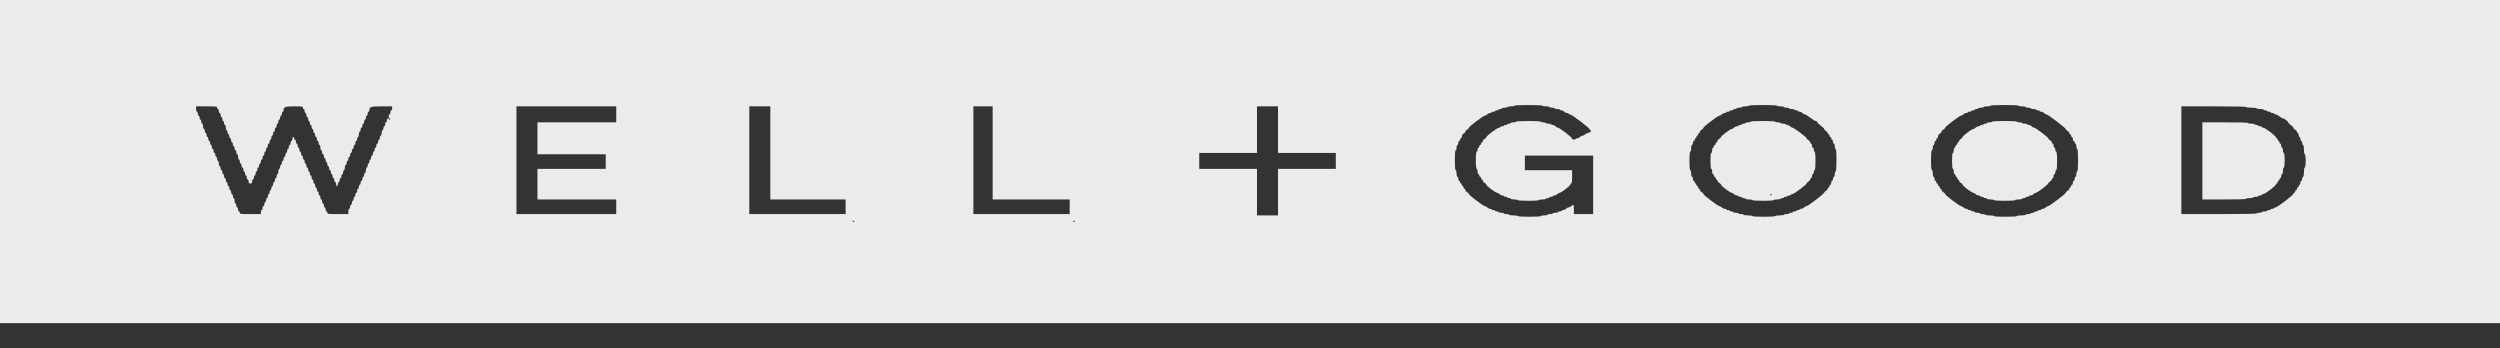 <svg width="79" height="11" viewBox="0 0 79 11" fill="none" xmlns="http://www.w3.org/2000/svg">
<rect x="0" y="0" width="79" height="11" fill="#333333" stroke="none"/>
<path fill-rule="evenodd" clip-rule="evenodd" d="M0 5.105V10.21H39.5H79V5.105V0H39.5H0V5.105ZM48.739 3.34C48.739 3.352 48.789 3.361 48.849 3.361C48.91 3.361 48.96 3.371 48.96 3.382C48.96 3.394 48.997 3.403 49.043 3.403C49.089 3.403 49.126 3.413 49.126 3.424C49.126 3.436 49.163 3.445 49.209 3.445C49.255 3.445 49.292 3.455 49.292 3.466C49.292 3.478 49.314 3.487 49.341 3.487C49.368 3.487 49.408 3.506 49.43 3.529C49.452 3.553 49.492 3.571 49.519 3.571C49.547 3.571 49.569 3.581 49.569 3.592C49.569 3.604 49.587 3.613 49.61 3.613C49.664 3.613 50.233 4.044 50.233 4.084C50.233 4.101 50.248 4.118 50.267 4.123C50.31 4.134 50.228 4.202 50.171 4.202C50.151 4.202 50.116 4.221 50.094 4.244C50.072 4.267 50.035 4.286 50.011 4.286C49.987 4.286 49.95 4.305 49.928 4.328C49.906 4.351 49.866 4.37 49.839 4.37C49.812 4.37 49.79 4.379 49.79 4.391C49.79 4.402 49.765 4.412 49.735 4.412C49.704 4.412 49.679 4.398 49.679 4.38C49.679 4.341 49.28 4.034 49.229 4.034C49.21 4.034 49.176 4.015 49.154 3.992C49.132 3.969 49.092 3.95 49.065 3.95C49.038 3.95 49.015 3.94 49.015 3.929C49.015 3.917 48.978 3.908 48.932 3.908C48.887 3.908 48.849 3.898 48.849 3.887C48.849 3.875 48.812 3.866 48.766 3.866C48.721 3.866 48.684 3.856 48.684 3.845C48.684 3.832 48.536 3.824 48.296 3.824C48.056 3.824 47.909 3.832 47.909 3.845C47.909 3.856 47.872 3.866 47.826 3.866C47.78 3.866 47.743 3.875 47.743 3.887C47.743 3.898 47.718 3.908 47.688 3.908C47.657 3.908 47.632 3.917 47.632 3.929C47.632 3.94 47.607 3.95 47.577 3.95C47.547 3.95 47.522 3.959 47.522 3.971C47.522 3.982 47.497 3.992 47.466 3.992C47.436 3.992 47.411 4.001 47.411 4.013C47.411 4.024 47.392 4.034 47.369 4.034C47.318 4.034 46.968 4.295 46.968 4.333C46.968 4.348 46.944 4.374 46.913 4.391C46.883 4.407 46.858 4.438 46.858 4.458C46.858 4.479 46.845 4.496 46.83 4.496C46.815 4.496 46.803 4.515 46.803 4.538C46.803 4.561 46.79 4.58 46.775 4.58C46.76 4.58 46.747 4.599 46.747 4.622C46.747 4.645 46.735 4.664 46.719 4.664C46.704 4.664 46.692 4.692 46.692 4.727C46.692 4.762 46.679 4.79 46.664 4.79C46.647 4.79 46.636 4.895 46.636 5.063C46.636 5.231 46.647 5.336 46.664 5.336C46.679 5.336 46.692 5.374 46.692 5.42C46.692 5.466 46.704 5.504 46.719 5.504C46.735 5.504 46.747 5.523 46.747 5.546C46.747 5.569 46.76 5.588 46.775 5.588C46.79 5.588 46.803 5.607 46.803 5.63C46.803 5.653 46.815 5.672 46.83 5.672C46.845 5.672 46.858 5.689 46.858 5.71C46.858 5.73 46.883 5.761 46.913 5.777C46.944 5.794 46.968 5.82 46.968 5.835C46.968 5.871 47.261 6.092 47.308 6.092C47.327 6.092 47.361 6.111 47.383 6.134C47.405 6.158 47.445 6.176 47.472 6.176C47.499 6.176 47.522 6.186 47.522 6.197C47.522 6.209 47.547 6.218 47.577 6.218C47.607 6.218 47.632 6.228 47.632 6.239C47.632 6.251 47.657 6.261 47.688 6.261C47.718 6.261 47.743 6.27 47.743 6.282C47.743 6.293 47.793 6.303 47.854 6.303C47.914 6.303 47.964 6.312 47.964 6.324C47.964 6.336 48.093 6.345 48.296 6.345C48.499 6.345 48.628 6.336 48.628 6.324C48.628 6.312 48.678 6.303 48.739 6.303C48.8 6.303 48.849 6.293 48.849 6.282C48.849 6.27 48.874 6.261 48.905 6.261C48.935 6.261 48.96 6.251 48.96 6.239C48.96 6.228 48.985 6.218 49.015 6.218C49.046 6.218 49.071 6.209 49.071 6.197C49.071 6.186 49.093 6.176 49.12 6.176C49.147 6.176 49.187 6.158 49.209 6.134C49.231 6.111 49.265 6.092 49.285 6.092C49.335 6.092 49.624 5.869 49.624 5.83C49.624 5.813 49.636 5.798 49.652 5.798C49.668 5.798 49.679 5.714 49.679 5.588V5.378H48.932H48.186V5.147V4.916H49.264H50.343V5.84V6.765H50.039H49.735V6.618C49.735 6.464 49.718 6.443 49.652 6.513C49.63 6.536 49.592 6.555 49.569 6.555C49.545 6.555 49.508 6.574 49.486 6.597C49.464 6.62 49.424 6.639 49.397 6.639C49.37 6.639 49.347 6.648 49.347 6.66C49.347 6.671 49.322 6.681 49.292 6.681C49.262 6.681 49.237 6.69 49.237 6.702C49.237 6.713 49.199 6.723 49.154 6.723C49.108 6.723 49.071 6.732 49.071 6.744C49.071 6.755 49.033 6.765 48.988 6.765C48.942 6.765 48.905 6.774 48.905 6.786C48.905 6.797 48.855 6.807 48.794 6.807C48.733 6.807 48.684 6.816 48.684 6.828C48.684 6.841 48.545 6.849 48.324 6.849C48.103 6.849 47.964 6.841 47.964 6.828C47.964 6.816 47.902 6.807 47.826 6.807C47.75 6.807 47.688 6.797 47.688 6.786C47.688 6.774 47.65 6.765 47.605 6.765C47.559 6.765 47.522 6.755 47.522 6.744C47.522 6.732 47.484 6.723 47.439 6.723C47.393 6.723 47.356 6.713 47.356 6.702C47.356 6.69 47.331 6.681 47.3 6.681C47.27 6.681 47.245 6.671 47.245 6.66C47.245 6.648 47.22 6.639 47.19 6.639C47.159 6.639 47.134 6.629 47.134 6.618C47.134 6.606 47.112 6.597 47.085 6.597C47.058 6.597 47.018 6.578 46.996 6.555C46.974 6.532 46.94 6.513 46.92 6.513C46.874 6.513 46.415 6.164 46.415 6.129C46.415 6.114 46.39 6.088 46.36 6.071C46.33 6.055 46.305 6.024 46.305 6.004C46.305 5.983 46.292 5.966 46.277 5.966C46.262 5.966 46.249 5.947 46.249 5.924C46.249 5.901 46.237 5.882 46.222 5.882C46.206 5.882 46.194 5.863 46.194 5.84C46.194 5.817 46.182 5.798 46.166 5.798C46.151 5.798 46.139 5.779 46.139 5.756C46.139 5.733 46.126 5.714 46.111 5.714C46.096 5.714 46.083 5.686 46.083 5.651C46.083 5.617 46.071 5.588 46.056 5.588C46.041 5.588 46.028 5.541 46.028 5.483C46.028 5.425 46.016 5.378 46 5.378C45.983 5.378 45.973 5.259 45.973 5.063C45.973 4.867 45.983 4.748 46 4.748C46.016 4.748 46.028 4.71 46.028 4.664C46.028 4.618 46.041 4.58 46.056 4.58C46.071 4.58 46.083 4.551 46.083 4.517C46.083 4.482 46.096 4.454 46.111 4.454C46.126 4.454 46.139 4.435 46.139 4.412C46.139 4.389 46.151 4.37 46.166 4.37C46.182 4.37 46.194 4.343 46.194 4.311C46.194 4.277 46.217 4.24 46.249 4.223C46.28 4.206 46.305 4.178 46.305 4.16C46.305 4.142 46.33 4.113 46.36 4.097C46.39 4.08 46.415 4.054 46.415 4.039C46.415 4.004 46.874 3.655 46.92 3.655C46.94 3.655 46.974 3.637 46.996 3.613C47.018 3.59 47.058 3.571 47.085 3.571C47.112 3.571 47.134 3.562 47.134 3.55C47.134 3.539 47.159 3.529 47.19 3.529C47.22 3.529 47.245 3.52 47.245 3.508C47.245 3.497 47.27 3.487 47.3 3.487C47.331 3.487 47.356 3.478 47.356 3.466C47.356 3.455 47.381 3.445 47.411 3.445C47.441 3.445 47.466 3.436 47.466 3.424C47.466 3.413 47.504 3.403 47.549 3.403C47.595 3.403 47.632 3.394 47.632 3.382C47.632 3.371 47.682 3.361 47.743 3.361C47.804 3.361 47.854 3.352 47.854 3.34C47.854 3.327 48.02 3.319 48.296 3.319C48.573 3.319 48.739 3.327 48.739 3.34ZM56.152 3.34C56.152 3.352 56.202 3.361 56.263 3.361C56.323 3.361 56.373 3.371 56.373 3.382C56.373 3.394 56.411 3.403 56.456 3.403C56.502 3.403 56.539 3.413 56.539 3.424C56.539 3.436 56.577 3.445 56.622 3.445C56.668 3.445 56.705 3.455 56.705 3.466C56.705 3.478 56.73 3.487 56.761 3.487C56.791 3.487 56.816 3.497 56.816 3.508C56.816 3.52 56.838 3.529 56.865 3.529C56.892 3.529 56.932 3.548 56.954 3.571C56.976 3.595 57.011 3.613 57.031 3.613C57.052 3.613 57.129 3.661 57.203 3.719C57.277 3.776 57.357 3.824 57.381 3.824C57.405 3.824 57.424 3.838 57.424 3.857C57.424 3.875 57.474 3.926 57.535 3.971C57.596 4.015 57.646 4.064 57.646 4.08C57.646 4.096 57.67 4.122 57.701 4.139C57.731 4.155 57.756 4.186 57.756 4.206C57.756 4.227 57.769 4.244 57.784 4.244C57.799 4.244 57.812 4.263 57.812 4.286C57.812 4.309 57.824 4.328 57.839 4.328C57.855 4.328 57.867 4.347 57.867 4.37C57.867 4.393 57.879 4.412 57.895 4.412C57.91 4.412 57.922 4.44 57.922 4.475C57.922 4.509 57.935 4.538 57.95 4.538C57.965 4.538 57.978 4.576 57.978 4.622C57.978 4.668 57.99 4.706 58.005 4.706C58.023 4.706 58.033 4.839 58.033 5.063C58.033 5.287 58.023 5.42 58.005 5.42C57.99 5.42 57.978 5.458 57.978 5.504C57.978 5.55 57.965 5.588 57.95 5.588C57.935 5.588 57.922 5.617 57.922 5.651C57.922 5.686 57.91 5.714 57.895 5.714C57.879 5.714 57.867 5.743 57.867 5.777C57.867 5.812 57.855 5.84 57.839 5.84C57.824 5.84 57.812 5.859 57.812 5.882C57.812 5.905 57.799 5.924 57.784 5.924C57.769 5.924 57.756 5.941 57.756 5.962C57.756 5.982 57.731 6.013 57.701 6.029C57.67 6.046 57.646 6.072 57.646 6.087C57.646 6.122 57.132 6.513 57.085 6.513C57.065 6.513 57.031 6.532 57.009 6.555C56.987 6.578 56.947 6.597 56.92 6.597C56.893 6.597 56.871 6.606 56.871 6.618C56.871 6.629 56.846 6.639 56.816 6.639C56.785 6.639 56.761 6.648 56.761 6.66C56.761 6.671 56.736 6.681 56.705 6.681C56.675 6.681 56.65 6.69 56.65 6.702C56.65 6.713 56.625 6.723 56.594 6.723C56.564 6.723 56.539 6.732 56.539 6.744C56.539 6.755 56.502 6.765 56.456 6.765C56.411 6.765 56.373 6.774 56.373 6.786C56.373 6.797 56.311 6.807 56.235 6.807C56.159 6.807 56.097 6.816 56.097 6.828C56.097 6.841 55.958 6.849 55.737 6.849C55.516 6.849 55.377 6.841 55.377 6.828C55.377 6.816 55.315 6.807 55.239 6.807C55.163 6.807 55.101 6.797 55.101 6.786C55.101 6.774 55.063 6.765 55.018 6.765C54.972 6.765 54.935 6.755 54.935 6.744C54.935 6.732 54.898 6.723 54.852 6.723C54.806 6.723 54.769 6.713 54.769 6.702C54.769 6.69 54.744 6.681 54.714 6.681C54.683 6.681 54.658 6.671 54.658 6.66C54.658 6.648 54.633 6.639 54.603 6.639C54.572 6.639 54.548 6.629 54.548 6.618C54.548 6.606 54.526 6.597 54.498 6.597C54.471 6.597 54.431 6.578 54.409 6.555C54.387 6.532 54.353 6.513 54.334 6.513C54.287 6.513 53.828 6.164 53.828 6.129C53.828 6.114 53.803 6.088 53.773 6.071C53.743 6.055 53.718 6.024 53.718 6.004C53.718 5.983 53.705 5.966 53.69 5.966C53.675 5.966 53.663 5.947 53.663 5.924C53.663 5.901 53.65 5.882 53.635 5.882C53.62 5.882 53.607 5.863 53.607 5.84C53.607 5.817 53.595 5.798 53.58 5.798C53.564 5.798 53.552 5.779 53.552 5.756C53.552 5.733 53.539 5.714 53.524 5.714C53.509 5.714 53.496 5.686 53.496 5.651C53.496 5.617 53.484 5.588 53.469 5.588C53.454 5.588 53.441 5.541 53.441 5.483C53.441 5.425 53.429 5.378 53.413 5.378C53.396 5.378 53.386 5.266 53.386 5.084C53.386 4.902 53.396 4.79 53.413 4.79C53.429 4.79 53.441 4.743 53.441 4.685C53.441 4.627 53.454 4.58 53.469 4.58C53.484 4.58 53.496 4.551 53.496 4.517C53.496 4.482 53.509 4.454 53.524 4.454C53.539 4.454 53.552 4.435 53.552 4.412C53.552 4.389 53.564 4.37 53.58 4.37C53.595 4.37 53.607 4.351 53.607 4.328C53.607 4.305 53.62 4.286 53.635 4.286C53.65 4.286 53.663 4.267 53.663 4.244C53.663 4.221 53.675 4.202 53.69 4.202C53.705 4.202 53.718 4.185 53.718 4.164C53.718 4.144 53.743 4.113 53.773 4.097C53.803 4.08 53.828 4.054 53.828 4.039C53.828 4.004 54.287 3.655 54.334 3.655C54.353 3.655 54.387 3.637 54.409 3.613C54.431 3.59 54.471 3.571 54.498 3.571C54.526 3.571 54.548 3.562 54.548 3.55C54.548 3.539 54.572 3.529 54.603 3.529C54.633 3.529 54.658 3.52 54.658 3.508C54.658 3.497 54.683 3.487 54.714 3.487C54.744 3.487 54.769 3.478 54.769 3.466C54.769 3.455 54.794 3.445 54.824 3.445C54.855 3.445 54.88 3.436 54.88 3.424C54.88 3.413 54.917 3.403 54.962 3.403C55.008 3.403 55.045 3.394 55.045 3.382C55.045 3.371 55.095 3.361 55.156 3.361C55.217 3.361 55.267 3.352 55.267 3.34C55.267 3.327 55.433 3.319 55.709 3.319C55.986 3.319 56.152 3.327 56.152 3.34ZM63.786 3.34C63.786 3.352 63.836 3.361 63.897 3.361C63.958 3.361 64.008 3.371 64.008 3.382C64.008 3.394 64.045 3.403 64.091 3.403C64.136 3.403 64.174 3.413 64.174 3.424C64.174 3.436 64.211 3.445 64.257 3.445C64.302 3.445 64.34 3.455 64.34 3.466C64.34 3.478 64.365 3.487 64.395 3.487C64.425 3.487 64.45 3.497 64.45 3.508C64.45 3.52 64.472 3.529 64.499 3.529C64.526 3.529 64.567 3.548 64.589 3.571C64.611 3.595 64.644 3.613 64.664 3.613C64.711 3.613 65.28 4.046 65.28 4.081C65.28 4.096 65.305 4.122 65.335 4.139C65.366 4.155 65.391 4.186 65.391 4.206C65.391 4.227 65.403 4.244 65.418 4.244C65.434 4.244 65.446 4.263 65.446 4.286C65.446 4.309 65.459 4.328 65.474 4.328C65.489 4.328 65.501 4.356 65.501 4.391C65.501 4.425 65.514 4.454 65.529 4.454C65.544 4.454 65.557 4.473 65.557 4.496C65.557 4.519 65.569 4.538 65.584 4.538C65.6 4.538 65.612 4.576 65.612 4.622C65.612 4.668 65.624 4.706 65.64 4.706C65.657 4.706 65.667 4.839 65.667 5.063C65.667 5.287 65.657 5.42 65.64 5.42C65.624 5.42 65.612 5.458 65.612 5.504C65.612 5.55 65.6 5.588 65.584 5.588C65.569 5.588 65.557 5.617 65.557 5.651C65.557 5.686 65.544 5.714 65.529 5.714C65.514 5.714 65.501 5.743 65.501 5.777C65.501 5.812 65.489 5.84 65.474 5.84C65.459 5.84 65.446 5.859 65.446 5.882C65.446 5.905 65.434 5.924 65.418 5.924C65.403 5.924 65.391 5.941 65.391 5.962C65.391 5.982 65.366 6.013 65.335 6.029C65.305 6.046 65.28 6.072 65.28 6.087C65.28 6.122 64.766 6.513 64.719 6.513C64.7 6.513 64.666 6.532 64.644 6.555C64.622 6.578 64.582 6.597 64.555 6.597C64.528 6.597 64.506 6.606 64.506 6.618C64.506 6.629 64.481 6.639 64.45 6.639C64.42 6.639 64.395 6.648 64.395 6.66C64.395 6.671 64.37 6.681 64.34 6.681C64.309 6.681 64.284 6.69 64.284 6.702C64.284 6.713 64.259 6.723 64.229 6.723C64.199 6.723 64.174 6.732 64.174 6.744C64.174 6.755 64.136 6.765 64.091 6.765C64.045 6.765 64.008 6.774 64.008 6.786C64.008 6.797 63.946 6.807 63.869 6.807C63.793 6.807 63.731 6.816 63.731 6.828C63.731 6.841 63.593 6.849 63.371 6.849C63.15 6.849 63.012 6.841 63.012 6.828C63.012 6.816 62.95 6.807 62.874 6.807C62.798 6.807 62.735 6.797 62.735 6.786C62.735 6.774 62.698 6.765 62.652 6.765C62.607 6.765 62.569 6.755 62.569 6.744C62.569 6.732 62.532 6.723 62.486 6.723C62.441 6.723 62.403 6.713 62.403 6.702C62.403 6.69 62.379 6.681 62.348 6.681C62.318 6.681 62.293 6.671 62.293 6.66C62.293 6.648 62.268 6.639 62.237 6.639C62.207 6.639 62.182 6.629 62.182 6.618C62.182 6.606 62.16 6.597 62.133 6.597C62.106 6.597 62.066 6.578 62.044 6.555C62.022 6.532 61.988 6.513 61.968 6.513C61.922 6.513 61.463 6.164 61.463 6.129C61.463 6.114 61.438 6.088 61.408 6.071C61.377 6.055 61.352 6.024 61.352 6.004C61.352 5.983 61.34 5.966 61.325 5.966C61.309 5.966 61.297 5.947 61.297 5.924C61.297 5.901 61.284 5.882 61.269 5.882C61.254 5.882 61.242 5.863 61.242 5.84C61.242 5.817 61.229 5.798 61.214 5.798C61.199 5.798 61.186 5.779 61.186 5.756C61.186 5.733 61.174 5.714 61.159 5.714C61.143 5.714 61.131 5.686 61.131 5.651C61.131 5.617 61.118 5.588 61.103 5.588C61.088 5.588 61.076 5.541 61.076 5.483C61.076 5.425 61.063 5.378 61.048 5.378C61.031 5.378 61.02 5.259 61.02 5.063C61.02 4.867 61.031 4.748 61.048 4.748C61.063 4.748 61.076 4.71 61.076 4.664C61.076 4.618 61.088 4.58 61.103 4.58C61.118 4.58 61.131 4.551 61.131 4.517C61.131 4.482 61.143 4.454 61.159 4.454C61.174 4.454 61.186 4.435 61.186 4.412C61.186 4.389 61.199 4.37 61.214 4.37C61.229 4.37 61.242 4.343 61.242 4.311C61.242 4.277 61.264 4.24 61.297 4.223C61.327 4.206 61.352 4.178 61.352 4.16C61.352 4.142 61.377 4.113 61.408 4.097C61.438 4.08 61.463 4.054 61.463 4.039C61.463 4.004 61.922 3.655 61.968 3.655C61.988 3.655 62.022 3.637 62.044 3.613C62.066 3.59 62.106 3.571 62.133 3.571C62.16 3.571 62.182 3.562 62.182 3.55C62.182 3.539 62.207 3.529 62.237 3.529C62.268 3.529 62.293 3.52 62.293 3.508C62.293 3.497 62.318 3.487 62.348 3.487C62.379 3.487 62.403 3.478 62.403 3.466C62.403 3.455 62.428 3.445 62.459 3.445C62.489 3.445 62.514 3.436 62.514 3.424C62.514 3.413 62.551 3.403 62.597 3.403C62.643 3.403 62.68 3.394 62.68 3.382C62.68 3.371 62.73 3.361 62.791 3.361C62.852 3.361 62.901 3.352 62.901 3.34C62.901 3.327 63.067 3.319 63.344 3.319C63.62 3.319 63.786 3.327 63.786 3.34ZM6.86 3.403C6.86 3.426 6.872 3.445 6.888 3.445C6.903 3.445 6.915 3.474 6.915 3.508C6.915 3.543 6.928 3.571 6.943 3.571C6.958 3.571 6.971 3.6 6.971 3.634C6.971 3.669 6.983 3.697 6.998 3.697C7.013 3.697 7.026 3.726 7.026 3.76C7.026 3.795 7.038 3.824 7.054 3.824C7.069 3.824 7.081 3.852 7.081 3.887C7.081 3.921 7.094 3.95 7.109 3.95C7.124 3.95 7.137 3.987 7.137 4.034C7.137 4.08 7.149 4.118 7.164 4.118C7.179 4.118 7.192 4.146 7.192 4.181C7.192 4.215 7.204 4.244 7.22 4.244C7.235 4.244 7.247 4.272 7.247 4.307C7.247 4.341 7.26 4.37 7.275 4.37C7.29 4.37 7.303 4.398 7.303 4.433C7.303 4.467 7.315 4.496 7.33 4.496C7.345 4.496 7.358 4.524 7.358 4.559C7.358 4.593 7.37 4.622 7.386 4.622C7.401 4.622 7.413 4.65 7.413 4.685C7.413 4.72 7.426 4.748 7.441 4.748C7.456 4.748 7.468 4.776 7.468 4.811C7.468 4.846 7.481 4.874 7.496 4.874C7.511 4.874 7.524 4.912 7.524 4.958C7.524 5.004 7.536 5.042 7.551 5.042C7.567 5.042 7.579 5.07 7.579 5.105C7.579 5.14 7.592 5.168 7.607 5.168C7.622 5.168 7.634 5.196 7.634 5.231C7.634 5.266 7.647 5.294 7.662 5.294C7.677 5.294 7.69 5.322 7.69 5.357C7.69 5.392 7.702 5.42 7.717 5.42C7.733 5.42 7.745 5.449 7.745 5.483C7.745 5.518 7.758 5.546 7.773 5.546C7.788 5.546 7.8 5.575 7.8 5.609C7.8 5.644 7.813 5.672 7.828 5.672C7.843 5.672 7.856 5.701 7.856 5.735C7.856 5.784 7.868 5.798 7.911 5.798C7.954 5.798 7.966 5.784 7.966 5.735C7.966 5.701 7.979 5.672 7.994 5.672C8.009 5.672 8.022 5.644 8.022 5.609C8.022 5.575 8.034 5.546 8.049 5.546C8.065 5.546 8.077 5.518 8.077 5.483C8.077 5.449 8.089 5.42 8.105 5.42C8.12 5.42 8.132 5.392 8.132 5.357C8.132 5.322 8.145 5.294 8.16 5.294C8.175 5.294 8.188 5.266 8.188 5.231C8.188 5.196 8.2 5.168 8.215 5.168C8.231 5.168 8.243 5.14 8.243 5.105C8.243 5.07 8.255 5.042 8.271 5.042C8.286 5.042 8.298 5.014 8.298 4.979C8.298 4.944 8.311 4.916 8.326 4.916C8.341 4.916 8.354 4.888 8.354 4.853C8.354 4.818 8.366 4.79 8.381 4.79C8.397 4.79 8.409 4.762 8.409 4.727C8.409 4.692 8.421 4.664 8.437 4.664C8.452 4.664 8.464 4.636 8.464 4.601C8.464 4.566 8.477 4.538 8.492 4.538C8.507 4.538 8.52 4.509 8.52 4.475C8.52 4.44 8.532 4.412 8.547 4.412C8.562 4.412 8.575 4.383 8.575 4.349C8.575 4.314 8.587 4.286 8.603 4.286C8.618 4.286 8.63 4.257 8.63 4.223C8.63 4.188 8.643 4.16 8.658 4.16C8.673 4.16 8.686 4.131 8.686 4.097C8.686 4.062 8.698 4.034 8.713 4.034C8.728 4.034 8.741 4.005 8.741 3.971C8.741 3.936 8.753 3.908 8.769 3.908C8.784 3.908 8.796 3.879 8.796 3.845C8.796 3.81 8.809 3.781 8.824 3.781C8.839 3.781 8.852 3.753 8.852 3.719C8.852 3.684 8.864 3.655 8.879 3.655C8.894 3.655 8.907 3.627 8.907 3.592C8.907 3.558 8.919 3.529 8.935 3.529C8.95 3.529 8.962 3.505 8.962 3.475C8.962 3.379 9.017 3.361 9.306 3.361C9.552 3.361 9.571 3.364 9.571 3.403C9.571 3.426 9.583 3.445 9.598 3.445C9.614 3.445 9.626 3.474 9.626 3.508C9.626 3.543 9.639 3.571 9.654 3.571C9.669 3.571 9.681 3.6 9.681 3.634C9.681 3.669 9.694 3.697 9.709 3.697C9.724 3.697 9.737 3.726 9.737 3.76C9.737 3.795 9.749 3.824 9.764 3.824C9.78 3.824 9.792 3.852 9.792 3.887C9.792 3.921 9.804 3.95 9.82 3.95C9.835 3.95 9.847 3.978 9.847 4.013C9.847 4.047 9.86 4.076 9.875 4.076C9.89 4.076 9.903 4.104 9.903 4.139C9.903 4.173 9.915 4.202 9.93 4.202C9.946 4.202 9.958 4.23 9.958 4.265C9.958 4.299 9.97 4.328 9.986 4.328C10.001 4.328 10.013 4.356 10.013 4.391C10.013 4.425 10.026 4.454 10.041 4.454C10.056 4.454 10.069 4.482 10.069 4.517C10.069 4.551 10.081 4.58 10.096 4.58C10.111 4.58 10.124 4.618 10.124 4.664C10.124 4.71 10.136 4.748 10.152 4.748C10.167 4.748 10.179 4.776 10.179 4.811C10.179 4.846 10.192 4.874 10.207 4.874C10.222 4.874 10.235 4.902 10.235 4.937C10.235 4.972 10.247 5 10.262 5C10.277 5 10.29 5.028 10.29 5.063C10.29 5.098 10.302 5.126 10.318 5.126C10.333 5.126 10.345 5.154 10.345 5.189C10.345 5.224 10.358 5.252 10.373 5.252C10.388 5.252 10.4 5.28 10.4 5.315C10.4 5.35 10.413 5.378 10.428 5.378C10.443 5.378 10.456 5.407 10.456 5.441C10.456 5.476 10.468 5.504 10.484 5.504C10.499 5.504 10.511 5.533 10.511 5.567C10.511 5.602 10.524 5.63 10.539 5.63C10.554 5.63 10.566 5.659 10.566 5.693C10.566 5.728 10.579 5.756 10.594 5.756C10.609 5.756 10.622 5.785 10.622 5.819C10.622 5.854 10.634 5.882 10.649 5.882C10.665 5.882 10.677 5.854 10.677 5.819C10.677 5.785 10.69 5.756 10.705 5.756C10.72 5.756 10.732 5.728 10.732 5.693C10.732 5.659 10.745 5.63 10.76 5.63C10.775 5.63 10.788 5.602 10.788 5.567C10.788 5.533 10.8 5.504 10.816 5.504C10.831 5.504 10.843 5.476 10.843 5.441C10.843 5.407 10.856 5.378 10.871 5.378C10.886 5.378 10.898 5.34 10.898 5.294C10.898 5.248 10.911 5.21 10.926 5.21C10.941 5.21 10.954 5.182 10.954 5.147C10.954 5.112 10.966 5.084 10.982 5.084C10.997 5.084 11.009 5.056 11.009 5.021C11.009 4.986 11.022 4.958 11.037 4.958C11.052 4.958 11.064 4.93 11.064 4.895C11.064 4.86 11.077 4.832 11.092 4.832C11.107 4.832 11.12 4.804 11.12 4.769C11.12 4.734 11.132 4.706 11.147 4.706C11.163 4.706 11.175 4.678 11.175 4.643C11.175 4.608 11.188 4.58 11.203 4.58C11.218 4.58 11.23 4.551 11.23 4.517C11.23 4.482 11.243 4.454 11.258 4.454C11.273 4.454 11.286 4.425 11.286 4.391C11.286 4.356 11.298 4.328 11.313 4.328C11.329 4.328 11.341 4.29 11.341 4.244C11.341 4.197 11.354 4.16 11.369 4.16C11.384 4.16 11.396 4.131 11.396 4.097C11.396 4.062 11.409 4.034 11.424 4.034C11.439 4.034 11.452 4.005 11.452 3.971C11.452 3.936 11.464 3.908 11.479 3.908C11.495 3.908 11.507 3.879 11.507 3.845C11.507 3.81 11.52 3.781 11.535 3.781C11.55 3.781 11.562 3.753 11.562 3.719C11.562 3.684 11.575 3.655 11.59 3.655C11.605 3.655 11.618 3.627 11.618 3.592C11.618 3.558 11.63 3.529 11.645 3.529C11.661 3.529 11.673 3.505 11.673 3.475C11.673 3.376 11.724 3.361 12.072 3.361H12.392V3.424C12.392 3.459 12.38 3.487 12.364 3.487C12.349 3.487 12.337 3.516 12.337 3.55C12.337 3.585 12.324 3.613 12.309 3.613C12.269 3.613 12.275 3.734 12.316 3.745C12.336 3.751 12.34 3.763 12.326 3.773C12.312 3.784 12.296 3.781 12.289 3.766C12.266 3.716 12.226 3.739 12.226 3.803C12.226 3.837 12.214 3.866 12.198 3.866C12.183 3.866 12.171 3.894 12.171 3.929C12.171 3.963 12.158 3.992 12.143 3.992C12.128 3.992 12.116 4.02 12.116 4.055C12.116 4.089 12.103 4.118 12.088 4.118C12.073 4.118 12.06 4.155 12.06 4.202C12.06 4.248 12.048 4.286 12.033 4.286C12.017 4.286 12.005 4.314 12.005 4.349C12.005 4.383 11.992 4.412 11.977 4.412C11.962 4.412 11.95 4.44 11.95 4.475C11.95 4.509 11.937 4.538 11.922 4.538C11.907 4.538 11.894 4.566 11.894 4.601C11.894 4.636 11.882 4.664 11.867 4.664C11.851 4.664 11.839 4.692 11.839 4.727C11.839 4.762 11.826 4.79 11.811 4.79C11.796 4.79 11.784 4.818 11.784 4.853C11.784 4.888 11.771 4.916 11.756 4.916C11.741 4.916 11.728 4.944 11.728 4.979C11.728 5.014 11.716 5.042 11.701 5.042C11.685 5.042 11.673 5.07 11.673 5.105C11.673 5.14 11.661 5.168 11.645 5.168C11.63 5.168 11.618 5.196 11.618 5.231C11.618 5.266 11.605 5.294 11.59 5.294C11.575 5.294 11.562 5.332 11.562 5.378C11.562 5.424 11.55 5.462 11.535 5.462C11.52 5.462 11.507 5.491 11.507 5.525C11.507 5.56 11.495 5.588 11.479 5.588C11.464 5.588 11.452 5.617 11.452 5.651C11.452 5.686 11.439 5.714 11.424 5.714C11.409 5.714 11.396 5.743 11.396 5.777C11.396 5.812 11.384 5.84 11.369 5.84C11.354 5.84 11.341 5.869 11.341 5.903C11.341 5.938 11.329 5.966 11.313 5.966C11.298 5.966 11.286 5.995 11.286 6.029C11.286 6.064 11.273 6.092 11.258 6.092C11.243 6.092 11.23 6.121 11.23 6.155C11.23 6.19 11.218 6.218 11.203 6.218C11.188 6.218 11.175 6.247 11.175 6.282C11.175 6.316 11.163 6.345 11.147 6.345C11.132 6.345 11.12 6.373 11.12 6.408C11.12 6.442 11.107 6.471 11.092 6.471C11.077 6.471 11.064 6.499 11.064 6.534C11.064 6.568 11.052 6.597 11.037 6.597C11.022 6.597 11.009 6.634 11.009 6.681V6.765H10.677C10.364 6.765 10.345 6.762 10.345 6.723C10.345 6.7 10.333 6.681 10.318 6.681C10.302 6.681 10.29 6.652 10.29 6.618C10.29 6.583 10.277 6.555 10.262 6.555C10.247 6.555 10.235 6.526 10.235 6.492C10.235 6.457 10.222 6.429 10.207 6.429C10.192 6.429 10.179 6.4 10.179 6.366C10.179 6.331 10.167 6.303 10.152 6.303C10.136 6.303 10.124 6.274 10.124 6.239C10.124 6.205 10.111 6.176 10.096 6.176C10.081 6.176 10.069 6.148 10.069 6.113C10.069 6.079 10.056 6.05 10.041 6.05C10.026 6.05 10.013 6.022 10.013 5.987C10.013 5.953 10.001 5.924 9.986 5.924C9.97 5.924 9.958 5.896 9.958 5.861C9.958 5.827 9.946 5.798 9.93 5.798C9.915 5.798 9.903 5.77 9.903 5.735C9.903 5.701 9.89 5.672 9.875 5.672C9.86 5.672 9.847 5.644 9.847 5.609C9.847 5.575 9.835 5.546 9.82 5.546C9.804 5.546 9.792 5.518 9.792 5.483C9.792 5.449 9.78 5.42 9.764 5.42C9.749 5.42 9.737 5.392 9.737 5.357C9.737 5.322 9.724 5.294 9.709 5.294C9.694 5.294 9.681 5.266 9.681 5.231C9.681 5.196 9.669 5.168 9.654 5.168C9.639 5.168 9.626 5.14 9.626 5.105C9.626 5.07 9.614 5.042 9.598 5.042C9.583 5.042 9.571 5.014 9.571 4.979C9.571 4.944 9.558 4.916 9.543 4.916C9.528 4.916 9.515 4.888 9.515 4.853C9.515 4.818 9.503 4.79 9.488 4.79C9.473 4.79 9.46 4.762 9.46 4.727C9.46 4.692 9.448 4.664 9.432 4.664C9.417 4.664 9.405 4.636 9.405 4.601C9.405 4.566 9.392 4.538 9.377 4.538C9.362 4.538 9.349 4.509 9.349 4.475C9.349 4.44 9.337 4.412 9.322 4.412C9.307 4.412 9.294 4.393 9.294 4.37C9.294 4.347 9.282 4.328 9.266 4.328C9.251 4.328 9.239 4.356 9.239 4.391C9.239 4.425 9.226 4.454 9.211 4.454C9.196 4.454 9.183 4.482 9.183 4.517C9.183 4.551 9.171 4.58 9.156 4.58C9.141 4.58 9.128 4.608 9.128 4.643C9.128 4.678 9.116 4.706 9.1 4.706C9.085 4.706 9.073 4.734 9.073 4.769C9.073 4.804 9.06 4.832 9.045 4.832C9.03 4.832 9.018 4.86 9.018 4.895C9.018 4.93 9.005 4.958 8.99 4.958C8.975 4.958 8.962 4.986 8.962 5.021C8.962 5.056 8.95 5.084 8.935 5.084C8.919 5.084 8.907 5.112 8.907 5.147C8.907 5.182 8.894 5.21 8.879 5.21C8.864 5.21 8.852 5.238 8.852 5.273C8.852 5.308 8.839 5.336 8.824 5.336C8.809 5.336 8.796 5.374 8.796 5.42C8.796 5.466 8.784 5.504 8.769 5.504C8.753 5.504 8.741 5.533 8.741 5.567C8.741 5.602 8.728 5.63 8.713 5.63C8.698 5.63 8.686 5.659 8.686 5.693C8.686 5.728 8.673 5.756 8.658 5.756C8.643 5.756 8.63 5.785 8.63 5.819C8.63 5.854 8.618 5.882 8.603 5.882C8.587 5.882 8.575 5.911 8.575 5.945C8.575 5.98 8.562 6.008 8.547 6.008C8.532 6.008 8.52 6.037 8.52 6.071C8.52 6.106 8.507 6.134 8.492 6.134C8.477 6.134 8.464 6.163 8.464 6.197C8.464 6.232 8.452 6.261 8.437 6.261C8.421 6.261 8.409 6.289 8.409 6.324C8.409 6.358 8.397 6.387 8.381 6.387C8.366 6.387 8.354 6.415 8.354 6.45C8.354 6.484 8.341 6.513 8.326 6.513C8.311 6.513 8.298 6.541 8.298 6.576C8.298 6.61 8.286 6.639 8.271 6.639C8.255 6.639 8.243 6.667 8.243 6.702V6.765H7.911C7.598 6.765 7.579 6.762 7.579 6.723C7.579 6.7 7.567 6.681 7.551 6.681C7.536 6.681 7.524 6.652 7.524 6.618C7.524 6.583 7.511 6.555 7.496 6.555C7.481 6.555 7.468 6.526 7.468 6.492C7.468 6.457 7.456 6.429 7.441 6.429C7.426 6.429 7.413 6.391 7.413 6.345C7.413 6.298 7.401 6.261 7.386 6.261C7.37 6.261 7.358 6.232 7.358 6.197C7.358 6.163 7.345 6.134 7.33 6.134C7.315 6.134 7.303 6.106 7.303 6.071C7.303 6.037 7.29 6.008 7.275 6.008C7.26 6.008 7.247 5.98 7.247 5.945C7.247 5.911 7.235 5.882 7.22 5.882C7.204 5.882 7.192 5.854 7.192 5.819C7.192 5.785 7.179 5.756 7.164 5.756C7.149 5.756 7.137 5.728 7.137 5.693C7.137 5.659 7.124 5.63 7.109 5.63C7.094 5.63 7.081 5.602 7.081 5.567C7.081 5.533 7.069 5.504 7.054 5.504C7.038 5.504 7.026 5.476 7.026 5.441C7.026 5.407 7.013 5.378 6.998 5.378C6.983 5.378 6.971 5.35 6.971 5.315C6.971 5.28 6.958 5.252 6.943 5.252C6.928 5.252 6.915 5.214 6.915 5.168C6.915 5.122 6.903 5.084 6.888 5.084C6.872 5.084 6.86 5.056 6.86 5.021C6.86 4.986 6.848 4.958 6.832 4.958C6.817 4.958 6.805 4.93 6.805 4.895C6.805 4.86 6.792 4.832 6.777 4.832C6.762 4.832 6.749 4.804 6.749 4.769C6.749 4.734 6.737 4.706 6.722 4.706C6.706 4.706 6.694 4.678 6.694 4.643C6.694 4.608 6.682 4.58 6.666 4.58C6.651 4.58 6.639 4.551 6.639 4.517C6.639 4.482 6.626 4.454 6.611 4.454C6.596 4.454 6.583 4.425 6.583 4.391C6.583 4.356 6.571 4.328 6.556 4.328C6.54 4.328 6.528 4.299 6.528 4.265C6.528 4.23 6.516 4.202 6.5 4.202C6.485 4.202 6.473 4.173 6.473 4.139C6.473 4.104 6.46 4.076 6.445 4.076C6.43 4.076 6.417 4.038 6.417 3.992C6.417 3.945 6.405 3.908 6.39 3.908C6.374 3.908 6.362 3.879 6.362 3.845C6.362 3.81 6.35 3.781 6.334 3.781C6.319 3.781 6.307 3.753 6.307 3.719C6.307 3.684 6.294 3.655 6.279 3.655C6.264 3.655 6.251 3.627 6.251 3.592C6.251 3.558 6.239 3.529 6.224 3.529C6.209 3.529 6.196 3.492 6.196 3.445V3.361H6.528C6.841 3.361 6.86 3.364 6.86 3.403ZM19.473 3.613V3.866H18.229H16.984V4.37V4.874H18.063H19.141V5.105V5.336H18.063H16.984V5.819V6.303H18.229H19.473V6.534V6.765H17.897H16.32V5.063V3.361H17.897H19.473V3.613ZM24.342 4.832V6.303H25.531H26.721V6.534V6.765H25.199H23.678V5.063V3.361H24.01H24.342V4.832ZM31.368 4.832V6.303H32.585H33.802V6.534V6.765H32.281H30.759V5.063V3.361H31.063H31.368V4.832ZM40.385 4.097V4.832H41.298H42.211V5.084V5.336H41.298H40.385V6.071V6.807H40.053H39.721V6.071V5.336H38.809H37.896V5.084V4.832H38.809H39.721V4.097V3.361H40.053H40.385V4.097ZM70.978 3.382C70.978 3.394 71.052 3.403 71.144 3.403C71.236 3.403 71.31 3.413 71.31 3.424C71.31 3.436 71.36 3.445 71.421 3.445C71.482 3.445 71.531 3.455 71.531 3.466C71.531 3.478 71.556 3.487 71.587 3.487C71.618 3.487 71.642 3.497 71.642 3.508C71.642 3.52 71.667 3.529 71.698 3.529C71.728 3.529 71.753 3.539 71.753 3.55C71.753 3.562 71.777 3.571 71.808 3.571C71.839 3.571 71.864 3.581 71.864 3.592C71.864 3.604 71.883 3.613 71.908 3.613C71.932 3.613 71.987 3.642 72.03 3.676C72.072 3.711 72.121 3.74 72.139 3.74C72.18 3.74 72.306 3.836 72.306 3.867C72.306 3.88 72.344 3.917 72.389 3.95C72.434 3.982 72.472 4.021 72.472 4.037C72.472 4.053 72.497 4.08 72.527 4.097C72.558 4.113 72.583 4.144 72.583 4.164C72.583 4.185 72.595 4.202 72.61 4.202C72.625 4.202 72.638 4.23 72.638 4.265C72.638 4.299 72.65 4.328 72.665 4.328C72.681 4.328 72.693 4.356 72.693 4.391C72.693 4.425 72.706 4.454 72.721 4.454C72.736 4.454 72.749 4.482 72.749 4.517C72.749 4.551 72.761 4.58 72.776 4.58C72.792 4.58 72.804 4.643 72.804 4.727C72.804 4.811 72.816 4.874 72.831 4.874C72.848 4.874 72.859 4.958 72.859 5.084C72.859 5.21 72.848 5.294 72.831 5.294C72.816 5.294 72.804 5.357 72.804 5.441C72.804 5.525 72.792 5.588 72.776 5.588C72.761 5.588 72.749 5.617 72.749 5.651C72.749 5.686 72.736 5.714 72.721 5.714C72.706 5.714 72.693 5.743 72.693 5.777C72.693 5.812 72.681 5.84 72.665 5.84C72.65 5.84 72.638 5.859 72.638 5.882C72.638 5.905 72.625 5.924 72.61 5.924C72.595 5.924 72.583 5.943 72.583 5.966C72.583 5.989 72.57 6.008 72.555 6.008C72.54 6.008 72.527 6.027 72.527 6.05C72.527 6.074 72.515 6.092 72.5 6.092C72.484 6.092 72.472 6.107 72.472 6.124C72.472 6.166 71.96 6.555 71.905 6.555C71.882 6.555 71.864 6.564 71.864 6.576C71.864 6.587 71.839 6.597 71.808 6.597C71.777 6.597 71.753 6.606 71.753 6.618C71.753 6.629 71.728 6.639 71.698 6.639C71.667 6.639 71.642 6.648 71.642 6.66C71.642 6.671 71.605 6.681 71.559 6.681C71.513 6.681 71.476 6.69 71.476 6.702C71.476 6.713 71.439 6.723 71.393 6.723C71.347 6.723 71.31 6.732 71.31 6.744C71.31 6.757 70.895 6.765 70.121 6.765H68.931V5.063V3.361H69.955C70.619 3.361 70.978 3.369 70.978 3.382ZM55.322 3.845C55.322 3.856 55.285 3.866 55.239 3.866C55.194 3.866 55.156 3.875 55.156 3.887C55.156 3.898 55.131 3.908 55.101 3.908C55.07 3.908 55.045 3.917 55.045 3.929C55.045 3.94 55.021 3.95 54.99 3.95C54.96 3.95 54.935 3.959 54.935 3.971C54.935 3.982 54.913 3.992 54.886 3.992C54.859 3.992 54.819 4.011 54.797 4.034C54.775 4.057 54.74 4.076 54.721 4.076C54.674 4.076 54.382 4.298 54.382 4.333C54.382 4.348 54.357 4.374 54.326 4.391C54.296 4.407 54.271 4.438 54.271 4.458C54.271 4.479 54.259 4.496 54.243 4.496C54.228 4.496 54.216 4.515 54.216 4.538C54.216 4.561 54.203 4.58 54.188 4.58C54.173 4.58 54.16 4.599 54.16 4.622C54.16 4.645 54.148 4.664 54.133 4.664C54.117 4.664 54.105 4.702 54.105 4.748C54.105 4.794 54.093 4.832 54.077 4.832C54.06 4.832 54.05 4.93 54.05 5.084C54.05 5.238 54.06 5.336 54.077 5.336C54.093 5.336 54.105 5.374 54.105 5.42C54.105 5.466 54.117 5.504 54.133 5.504C54.148 5.504 54.16 5.523 54.16 5.546C54.16 5.569 54.173 5.588 54.188 5.588C54.203 5.588 54.216 5.607 54.216 5.63C54.216 5.653 54.228 5.672 54.243 5.672C54.259 5.672 54.271 5.689 54.271 5.71C54.271 5.73 54.296 5.761 54.326 5.777C54.357 5.794 54.382 5.82 54.382 5.835C54.382 5.871 54.674 6.092 54.721 6.092C54.74 6.092 54.775 6.111 54.797 6.134C54.819 6.158 54.859 6.176 54.886 6.176C54.913 6.176 54.935 6.186 54.935 6.197C54.935 6.209 54.96 6.218 54.99 6.218C55.021 6.218 55.045 6.228 55.045 6.239C55.045 6.251 55.07 6.261 55.101 6.261C55.131 6.261 55.156 6.27 55.156 6.282C55.156 6.293 55.206 6.303 55.267 6.303C55.328 6.303 55.377 6.312 55.377 6.324C55.377 6.336 55.507 6.345 55.709 6.345C55.912 6.345 56.041 6.336 56.041 6.324C56.041 6.312 56.091 6.303 56.152 6.303C56.213 6.303 56.263 6.293 56.263 6.282C56.263 6.27 56.288 6.261 56.318 6.261C56.348 6.261 56.373 6.251 56.373 6.239C56.373 6.228 56.398 6.218 56.429 6.218C56.459 6.218 56.484 6.209 56.484 6.197C56.484 6.186 56.509 6.176 56.539 6.176C56.57 6.176 56.594 6.167 56.594 6.155C56.594 6.144 56.613 6.134 56.636 6.134C56.688 6.134 57.092 5.831 57.092 5.793C57.092 5.778 57.117 5.752 57.148 5.735C57.178 5.719 57.203 5.688 57.203 5.668C57.203 5.647 57.216 5.63 57.231 5.63C57.246 5.63 57.258 5.602 57.258 5.567C57.258 5.533 57.271 5.504 57.286 5.504C57.301 5.504 57.314 5.476 57.314 5.441C57.314 5.407 57.326 5.378 57.341 5.378C57.358 5.378 57.369 5.266 57.369 5.084C57.369 4.902 57.358 4.79 57.341 4.79C57.326 4.79 57.314 4.762 57.314 4.727C57.314 4.692 57.301 4.664 57.286 4.664C57.271 4.664 57.258 4.636 57.258 4.601C57.258 4.566 57.246 4.538 57.231 4.538C57.216 4.538 57.203 4.521 57.203 4.5C57.203 4.48 57.178 4.449 57.148 4.433C57.117 4.416 57.092 4.39 57.092 4.375C57.092 4.34 56.689 4.034 56.643 4.034C56.623 4.034 56.589 4.015 56.567 3.992C56.545 3.969 56.505 3.95 56.478 3.95C56.451 3.95 56.429 3.94 56.429 3.929C56.429 3.917 56.391 3.908 56.346 3.908C56.3 3.908 56.263 3.898 56.263 3.887C56.263 3.875 56.225 3.866 56.18 3.866C56.134 3.866 56.097 3.856 56.097 3.845C56.097 3.832 55.949 3.824 55.709 3.824C55.47 3.824 55.322 3.832 55.322 3.845ZM62.957 3.845C62.957 3.856 62.919 3.866 62.874 3.866C62.828 3.866 62.791 3.875 62.791 3.887C62.791 3.898 62.766 3.908 62.735 3.908C62.705 3.908 62.68 3.917 62.68 3.929C62.68 3.94 62.655 3.95 62.625 3.95C62.594 3.95 62.569 3.959 62.569 3.971C62.569 3.982 62.547 3.992 62.52 3.992C62.493 3.992 62.453 4.011 62.431 4.034C62.409 4.057 62.375 4.076 62.355 4.076C62.308 4.076 62.016 4.298 62.016 4.333C62.016 4.348 61.991 4.374 61.961 4.391C61.93 4.407 61.906 4.438 61.906 4.458C61.906 4.479 61.893 4.496 61.878 4.496C61.863 4.496 61.85 4.515 61.85 4.538C61.85 4.561 61.838 4.58 61.822 4.58C61.807 4.58 61.795 4.599 61.795 4.622C61.795 4.645 61.782 4.664 61.767 4.664C61.752 4.664 61.739 4.702 61.739 4.748C61.739 4.794 61.727 4.832 61.712 4.832C61.695 4.832 61.684 4.93 61.684 5.084C61.684 5.238 61.695 5.336 61.712 5.336C61.727 5.336 61.739 5.374 61.739 5.42C61.739 5.466 61.752 5.504 61.767 5.504C61.782 5.504 61.795 5.523 61.795 5.546C61.795 5.569 61.807 5.588 61.822 5.588C61.838 5.588 61.85 5.607 61.85 5.63C61.85 5.653 61.863 5.672 61.878 5.672C61.893 5.672 61.906 5.689 61.906 5.71C61.906 5.73 61.93 5.761 61.961 5.777C61.991 5.794 62.016 5.82 62.016 5.835C62.016 5.871 62.308 6.092 62.355 6.092C62.375 6.092 62.409 6.111 62.431 6.134C62.453 6.158 62.493 6.176 62.52 6.176C62.547 6.176 62.569 6.186 62.569 6.197C62.569 6.209 62.594 6.218 62.625 6.218C62.655 6.218 62.68 6.228 62.68 6.239C62.68 6.251 62.705 6.261 62.735 6.261C62.766 6.261 62.791 6.27 62.791 6.282C62.791 6.293 62.84 6.303 62.901 6.303C62.962 6.303 63.012 6.312 63.012 6.324C63.012 6.336 63.141 6.345 63.344 6.345C63.547 6.345 63.676 6.336 63.676 6.324C63.676 6.312 63.725 6.303 63.786 6.303C63.847 6.303 63.897 6.293 63.897 6.282C63.897 6.27 63.922 6.261 63.952 6.261C63.983 6.261 64.008 6.251 64.008 6.239C64.008 6.228 64.033 6.218 64.063 6.218C64.093 6.218 64.118 6.209 64.118 6.197C64.118 6.186 64.141 6.176 64.168 6.176C64.195 6.176 64.235 6.158 64.257 6.134C64.279 6.111 64.313 6.092 64.332 6.092C64.379 6.092 64.727 5.828 64.727 5.793C64.727 5.778 64.752 5.752 64.782 5.735C64.813 5.719 64.838 5.688 64.838 5.668C64.838 5.647 64.85 5.63 64.865 5.63C64.88 5.63 64.893 5.602 64.893 5.567C64.893 5.533 64.905 5.504 64.921 5.504C64.936 5.504 64.948 5.476 64.948 5.441C64.948 5.407 64.961 5.378 64.976 5.378C64.993 5.378 65.004 5.266 65.004 5.084C65.004 4.902 64.993 4.79 64.976 4.79C64.961 4.79 64.948 4.762 64.948 4.727C64.948 4.692 64.936 4.664 64.921 4.664C64.905 4.664 64.893 4.636 64.893 4.601C64.893 4.566 64.88 4.538 64.865 4.538C64.85 4.538 64.838 4.521 64.838 4.5C64.838 4.48 64.813 4.449 64.782 4.433C64.752 4.416 64.727 4.39 64.727 4.375C64.727 4.34 64.324 4.034 64.277 4.034C64.257 4.034 64.223 4.015 64.201 3.992C64.179 3.969 64.139 3.95 64.112 3.95C64.085 3.95 64.063 3.94 64.063 3.929C64.063 3.917 64.026 3.908 63.98 3.908C63.934 3.908 63.897 3.898 63.897 3.887C63.897 3.875 63.86 3.866 63.814 3.866C63.768 3.866 63.731 3.856 63.731 3.845C63.731 3.832 63.584 3.824 63.344 3.824C63.104 3.824 62.957 3.832 62.957 3.845ZM69.595 5.084V6.303H70.287C70.729 6.303 70.978 6.295 70.978 6.282C70.978 6.27 71.028 6.261 71.089 6.261C71.15 6.261 71.199 6.251 71.199 6.239C71.199 6.228 71.237 6.218 71.282 6.218C71.328 6.218 71.365 6.209 71.365 6.197C71.365 6.186 71.39 6.176 71.421 6.176C71.452 6.176 71.476 6.167 71.476 6.155C71.476 6.144 71.495 6.134 71.518 6.134C71.573 6.134 71.919 5.872 71.919 5.83C71.919 5.813 71.931 5.798 71.947 5.798C71.962 5.798 71.974 5.779 71.974 5.756C71.974 5.733 71.987 5.714 72.002 5.714C72.017 5.714 72.03 5.695 72.03 5.672C72.03 5.649 72.042 5.63 72.057 5.63C72.072 5.63 72.085 5.602 72.085 5.567C72.085 5.533 72.097 5.504 72.112 5.504C72.128 5.504 72.14 5.457 72.14 5.399C72.14 5.341 72.153 5.294 72.168 5.294C72.184 5.294 72.195 5.203 72.195 5.063C72.195 4.923 72.184 4.832 72.168 4.832C72.153 4.832 72.14 4.794 72.14 4.748C72.14 4.702 72.128 4.664 72.112 4.664C72.097 4.664 72.085 4.636 72.085 4.601C72.085 4.566 72.072 4.538 72.057 4.538C72.042 4.538 72.03 4.519 72.03 4.496C72.03 4.473 72.017 4.454 72.002 4.454C71.987 4.454 71.974 4.435 71.974 4.412C71.974 4.389 71.962 4.37 71.947 4.37C71.931 4.37 71.919 4.355 71.919 4.338C71.919 4.296 71.573 4.034 71.518 4.034C71.495 4.034 71.476 4.024 71.476 4.013C71.476 4.001 71.452 3.992 71.421 3.992C71.39 3.992 71.365 3.982 71.365 3.971C71.365 3.959 71.341 3.95 71.31 3.95C71.28 3.95 71.255 3.94 71.255 3.929C71.255 3.917 71.205 3.908 71.144 3.908C71.084 3.908 71.034 3.898 71.034 3.887C71.034 3.873 70.775 3.866 70.315 3.866H69.595V5.084ZM55.986 6.155C55.986 6.167 55.974 6.176 55.958 6.176C55.943 6.176 55.931 6.167 55.931 6.155C55.931 6.144 55.943 6.134 55.958 6.134C55.974 6.134 55.986 6.144 55.986 6.155ZM26.997 6.996C26.997 7.007 26.985 7.017 26.97 7.017C26.954 7.017 26.942 7.007 26.942 6.996C26.942 6.984 26.954 6.975 26.97 6.975C26.985 6.975 26.997 6.984 26.997 6.996ZM33.968 6.996C33.968 7.007 33.955 7.017 33.94 7.017C33.925 7.017 33.913 7.007 33.913 6.996C33.913 6.984 33.925 6.975 33.94 6.975C33.955 6.975 33.968 6.984 33.968 6.996Z" fill="white" fill-opacity="0.9"/>
</svg>
